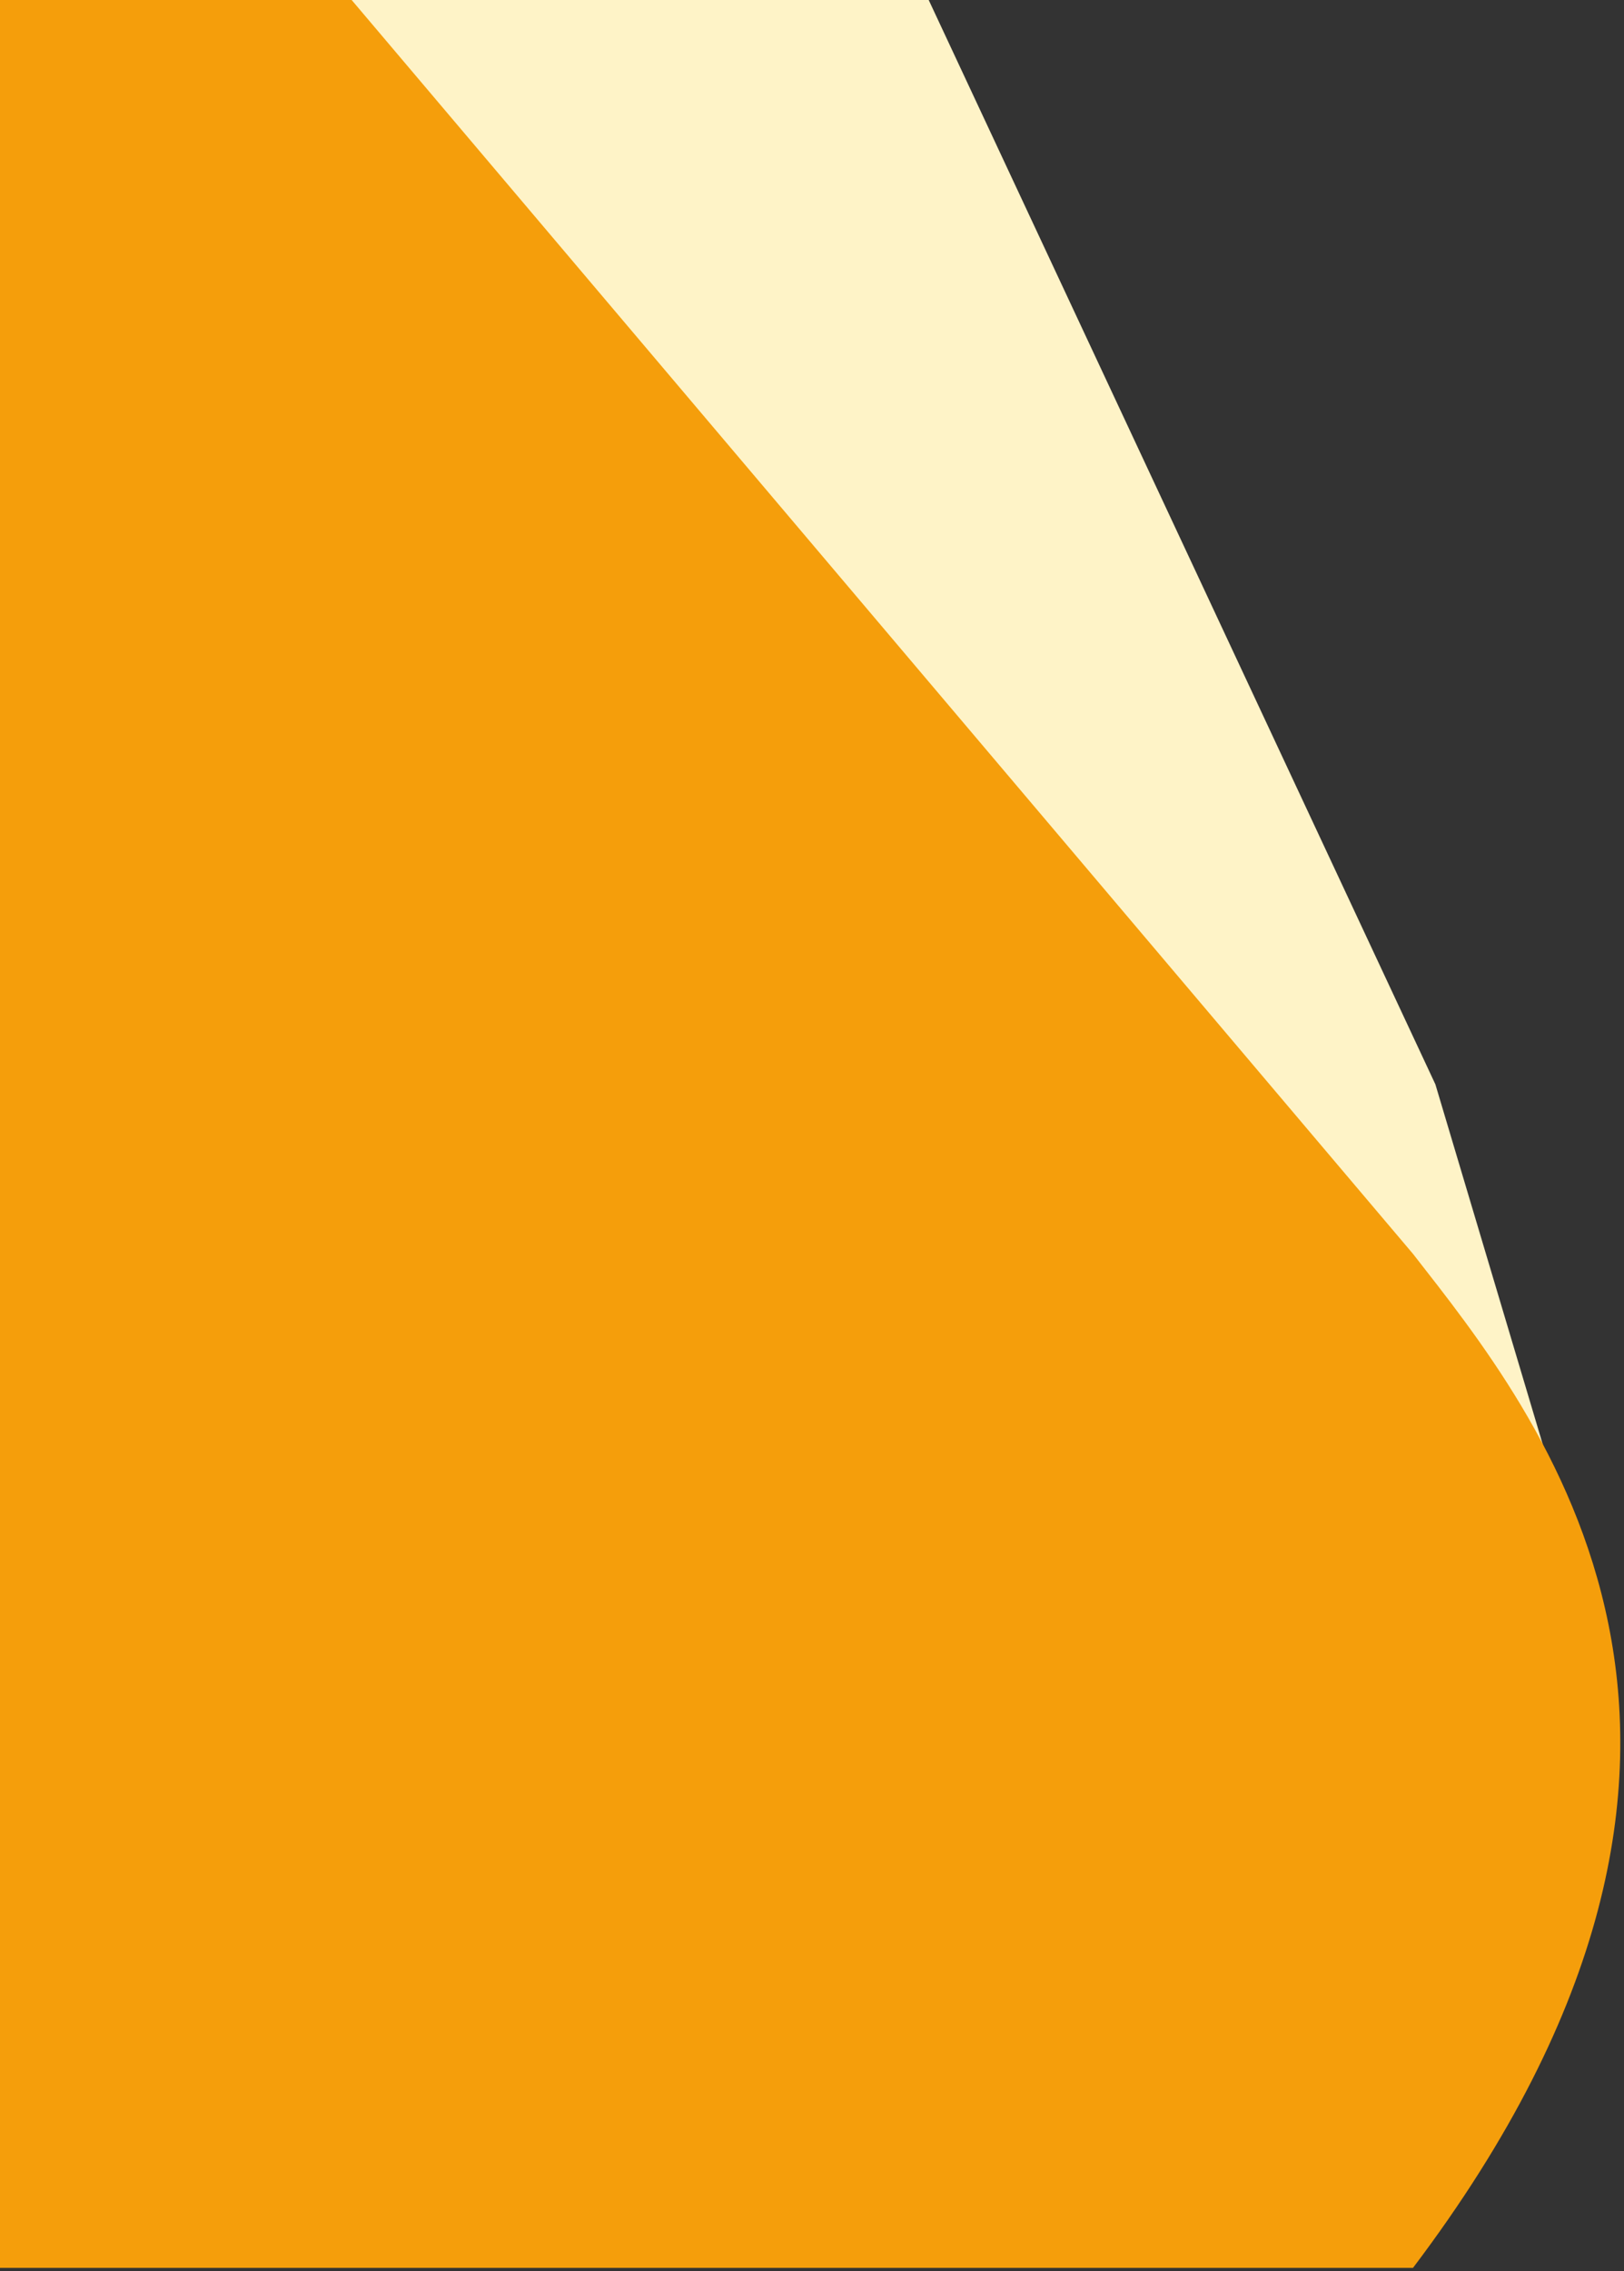 <svg width="254" height="355" viewBox="0 0 254 355" fill="none" xmlns="http://www.w3.org/2000/svg">
<rect x="0" y="0" width="254" height="355" fill="#333333" stroke="none"/>
<path d="M224.5 169.5L145.252 0H50L98.127 52.068L243 231.5L224.5 169.5Z" fill="#FEF3C7"/>
<path d="M221 196L55 0H0V354.5H221C283 272.5 240.5 221 221 196Z" fill="#F59E0B"/>
</svg>
